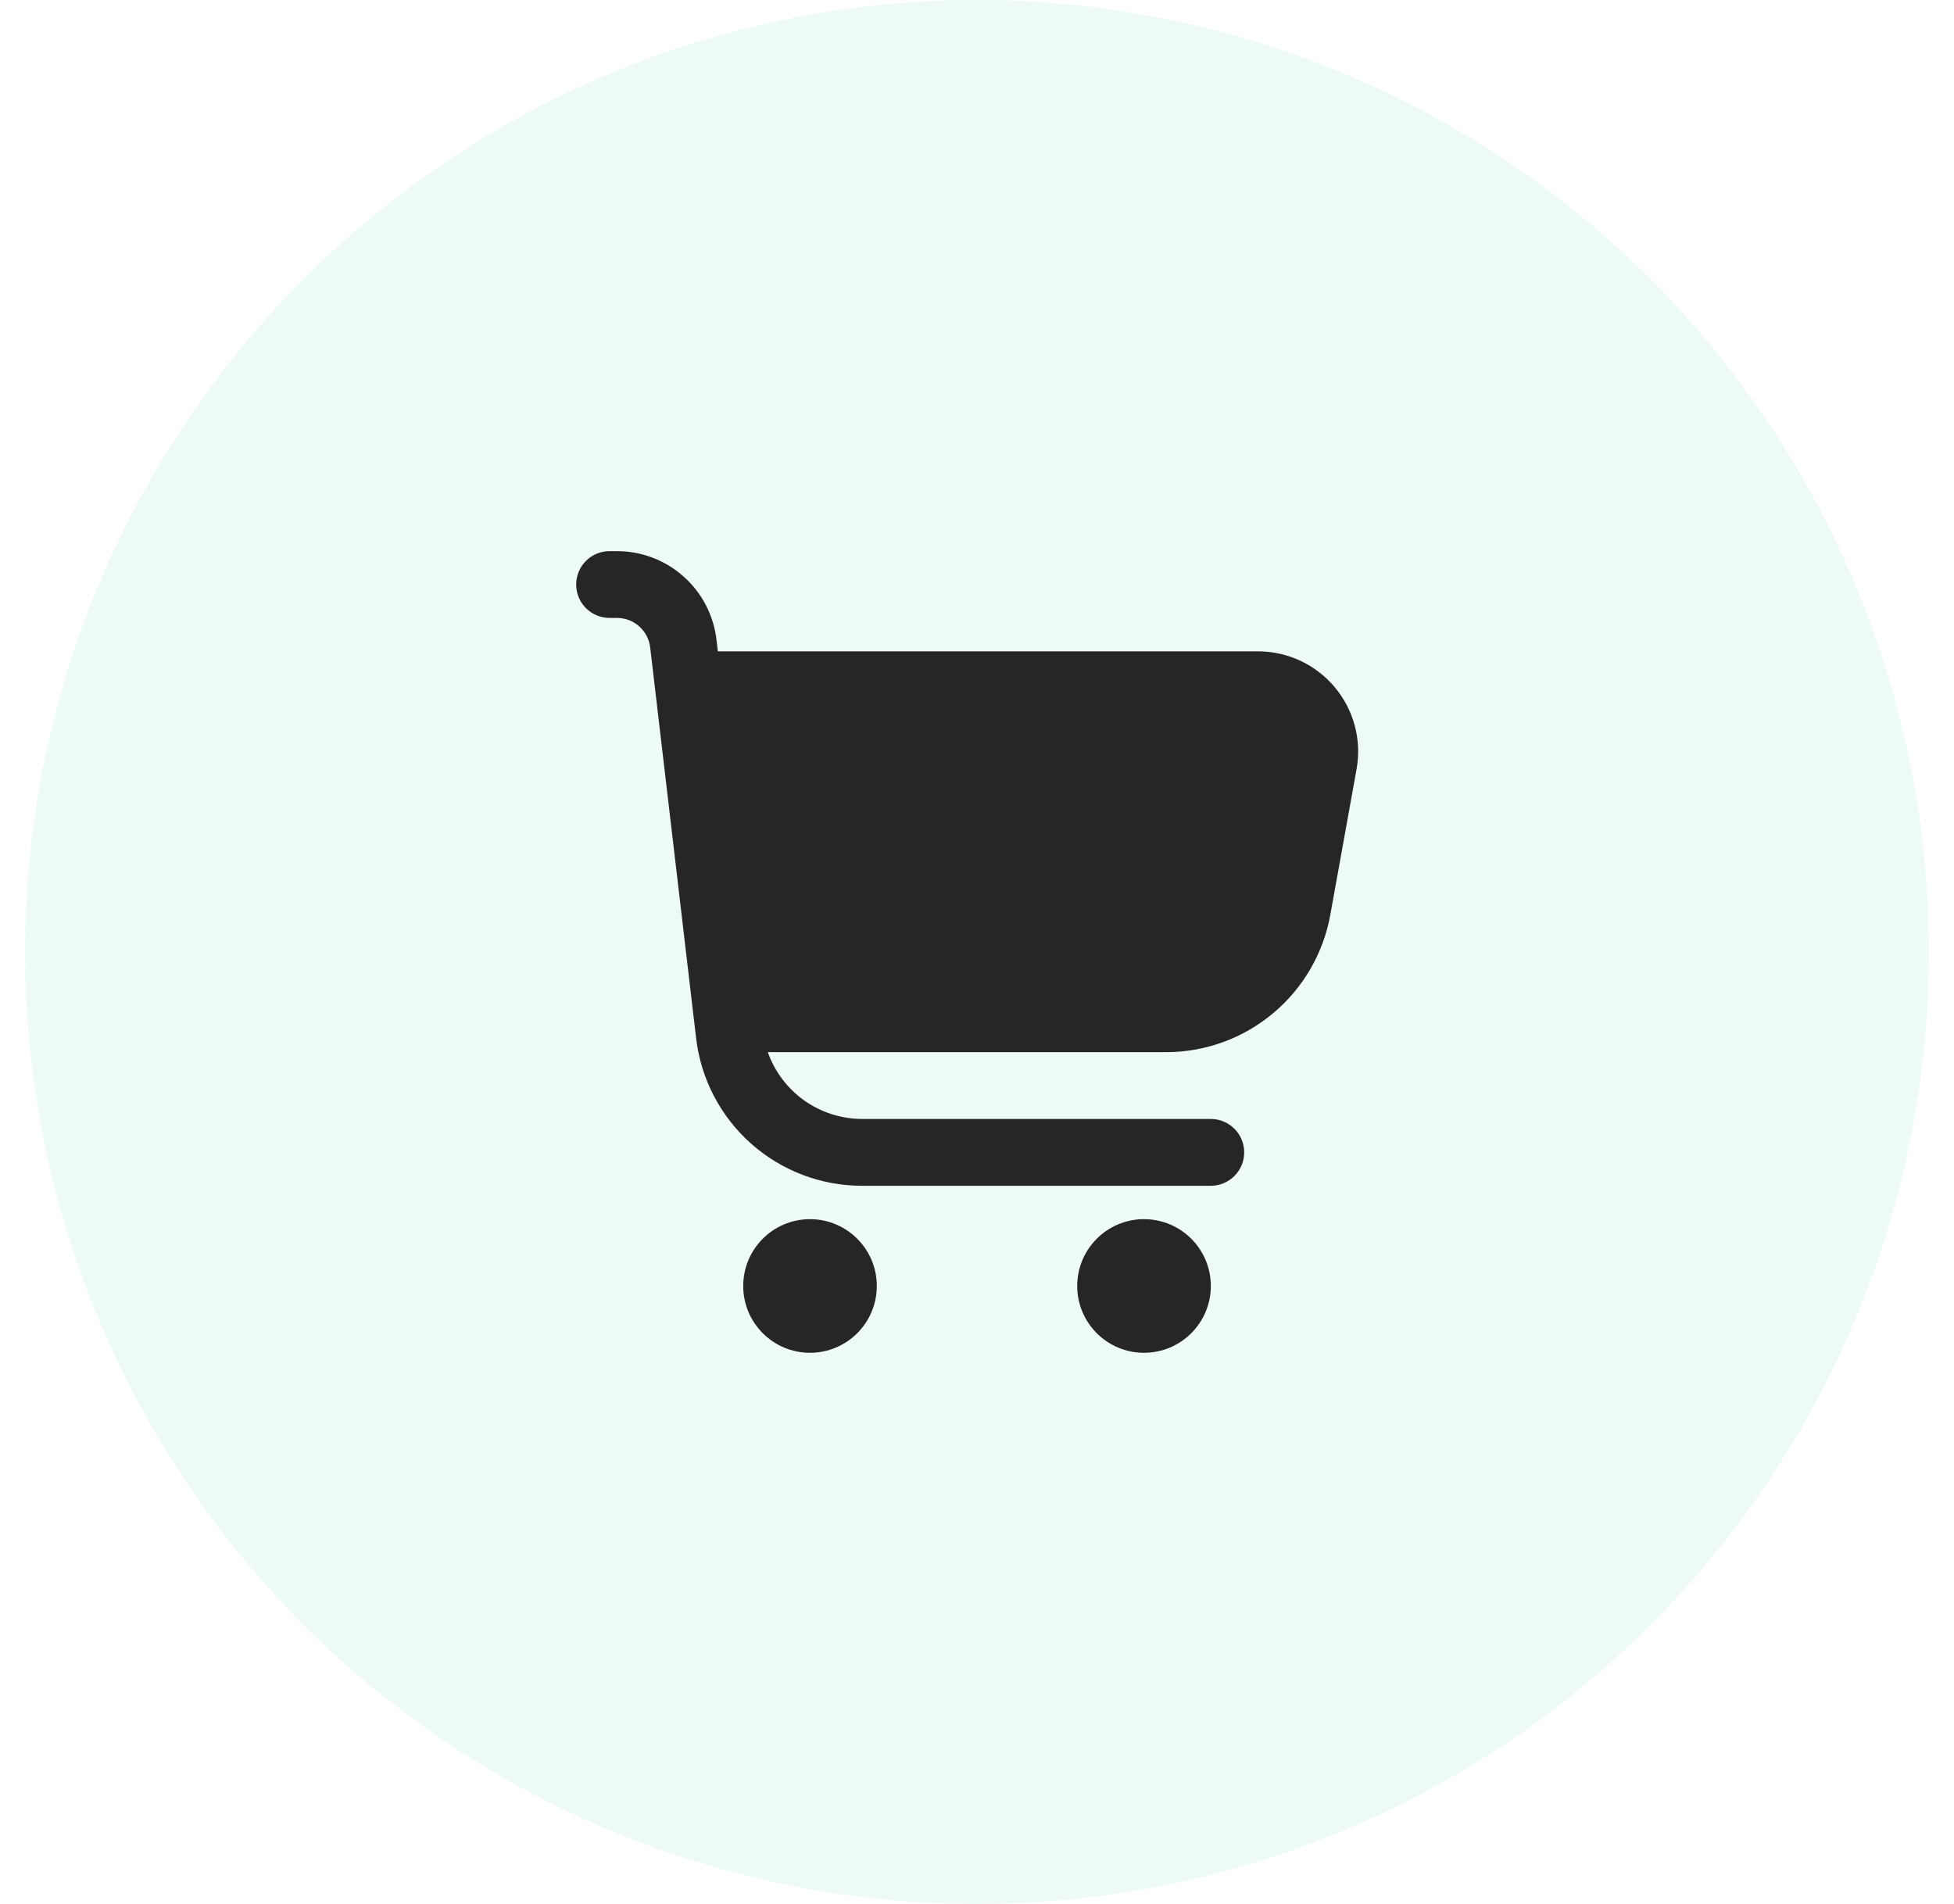 <svg width="39" height="38" viewBox="0 0 39 38" fill="none" xmlns="http://www.w3.org/2000/svg">
<circle opacity="0.1" cx="19.5" cy="19" r="19" fill="#4EC89E"/>
<g clip-path="url(#clip0_786_9560)">
<path d="M26.642 13.718C26.454 13.493 26.22 13.312 25.954 13.188C25.689 13.064 25.4 13 25.107 13H14.328L14.3 12.766C14.243 12.28 14.009 11.831 13.643 11.506C13.277 11.18 12.804 11 12.315 11H12.167C11.99 11 11.82 11.07 11.695 11.195C11.57 11.32 11.5 11.49 11.5 11.667C11.5 11.844 11.57 12.013 11.695 12.138C11.82 12.263 11.99 12.333 12.167 12.333H12.315C12.478 12.333 12.636 12.393 12.758 12.502C12.88 12.61 12.958 12.76 12.977 12.922L13.894 20.722C13.989 21.533 14.379 22.281 14.989 22.824C15.6 23.367 16.388 23.667 17.205 23.667H24.167C24.343 23.667 24.513 23.596 24.638 23.471C24.763 23.346 24.833 23.177 24.833 23C24.833 22.823 24.763 22.654 24.638 22.529C24.513 22.404 24.343 22.333 24.167 22.333H17.205C16.792 22.332 16.39 22.203 16.053 21.965C15.717 21.726 15.462 21.389 15.325 21H23.271C24.053 21 24.81 20.726 25.409 20.224C26.009 19.723 26.413 19.027 26.552 18.258L27.075 15.355C27.128 15.067 27.116 14.771 27.041 14.488C26.966 14.206 26.83 13.943 26.642 13.718Z" fill="#262626"/>
<path d="M16.167 27C16.903 27 17.5 26.403 17.5 25.667C17.5 24.93 16.903 24.333 16.167 24.333C15.43 24.333 14.834 24.93 14.834 25.667C14.834 26.403 15.43 27 16.167 27Z" fill="#262626"/>
<path d="M22.833 27C23.57 27 24.167 26.403 24.167 25.667C24.167 24.93 23.57 24.333 22.833 24.333C22.097 24.333 21.5 24.93 21.5 25.667C21.5 26.403 22.097 27 22.833 27Z" fill="#262626"/>
</g>
<defs>
<clipPath id="clip0_786_9560">
<rect width="16" height="16" fill="white" transform="translate(11.5 11)"/>
</clipPath>
</defs>
</svg>
